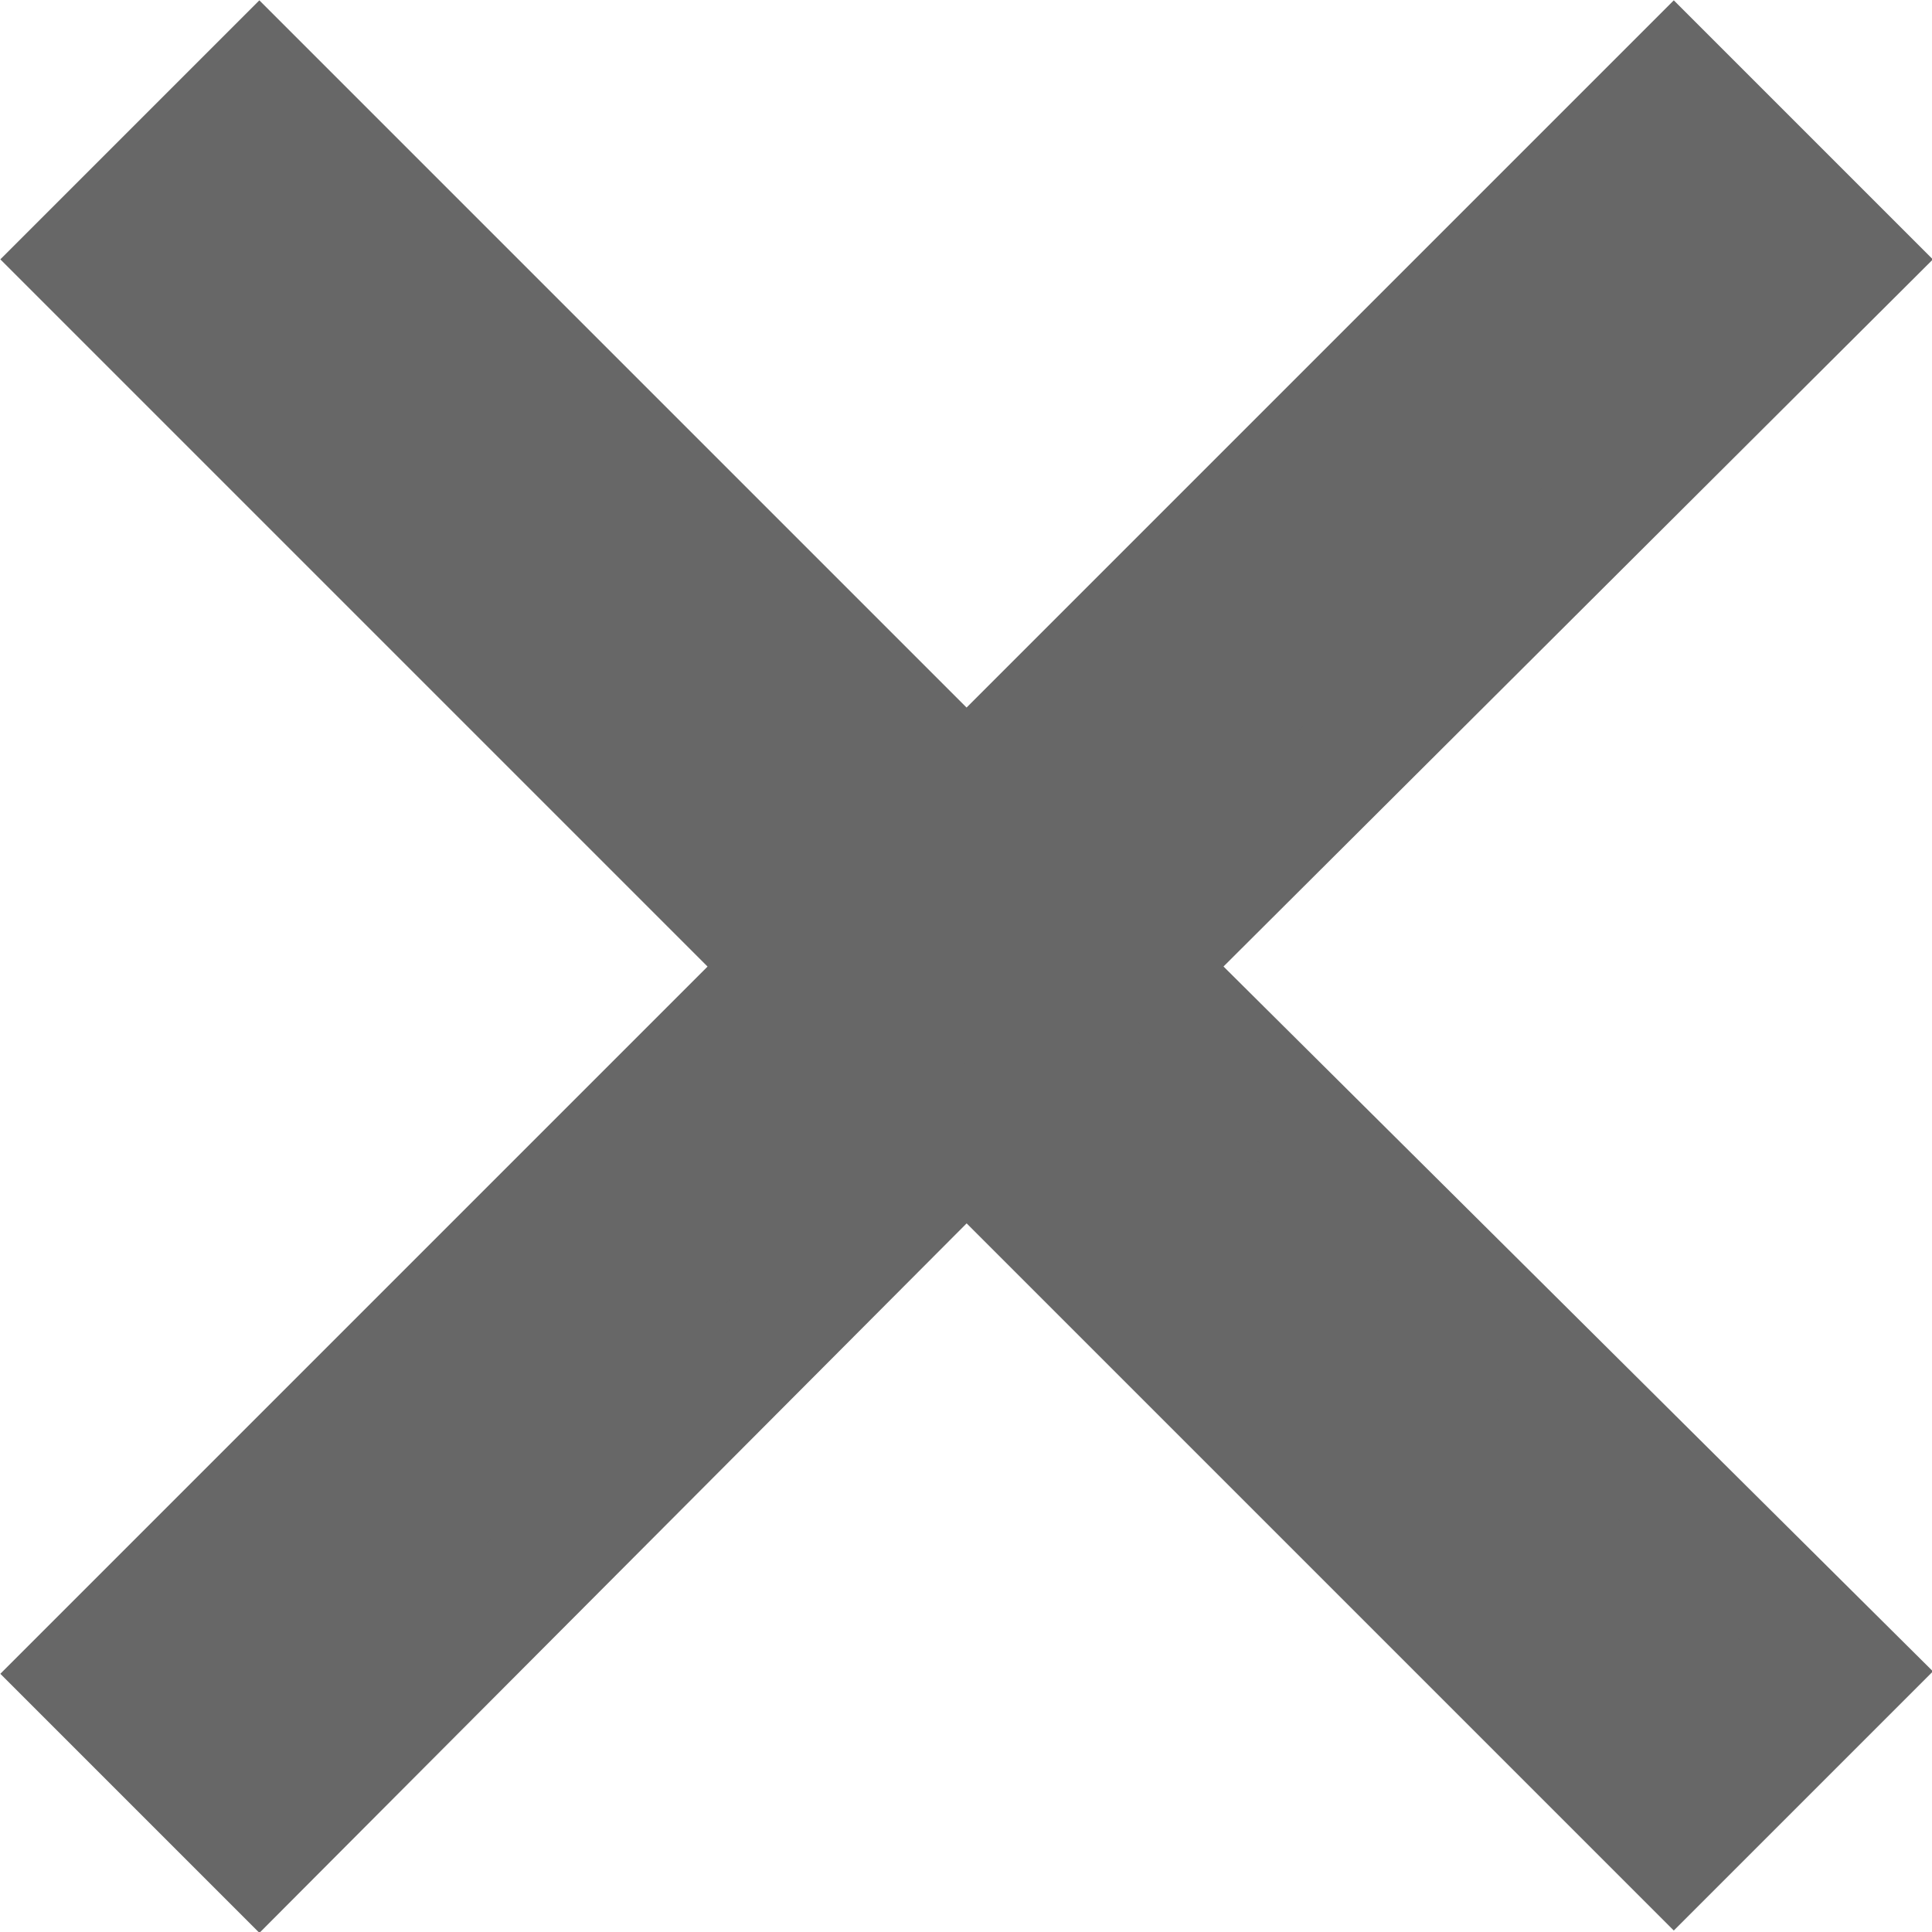 <svg id="Camada_1" data-name="Camada 1" xmlns="http://www.w3.org/2000/svg" viewBox="0 0 16.91 16.91"><defs><style>.cls-1{fill:#676767;stroke:#676767;}</style></defs><path id="Icon_material-close" data-name="Icon material-close" class="cls-1" d="M16.21,2.27,14.65.71,8.46,6.9,2.27.71.71,2.27,6.9,8.46.71,14.65l1.56,1.56L8.46,10l6.19,6.19,1.56-1.56L10,8.46Z"/></svg>